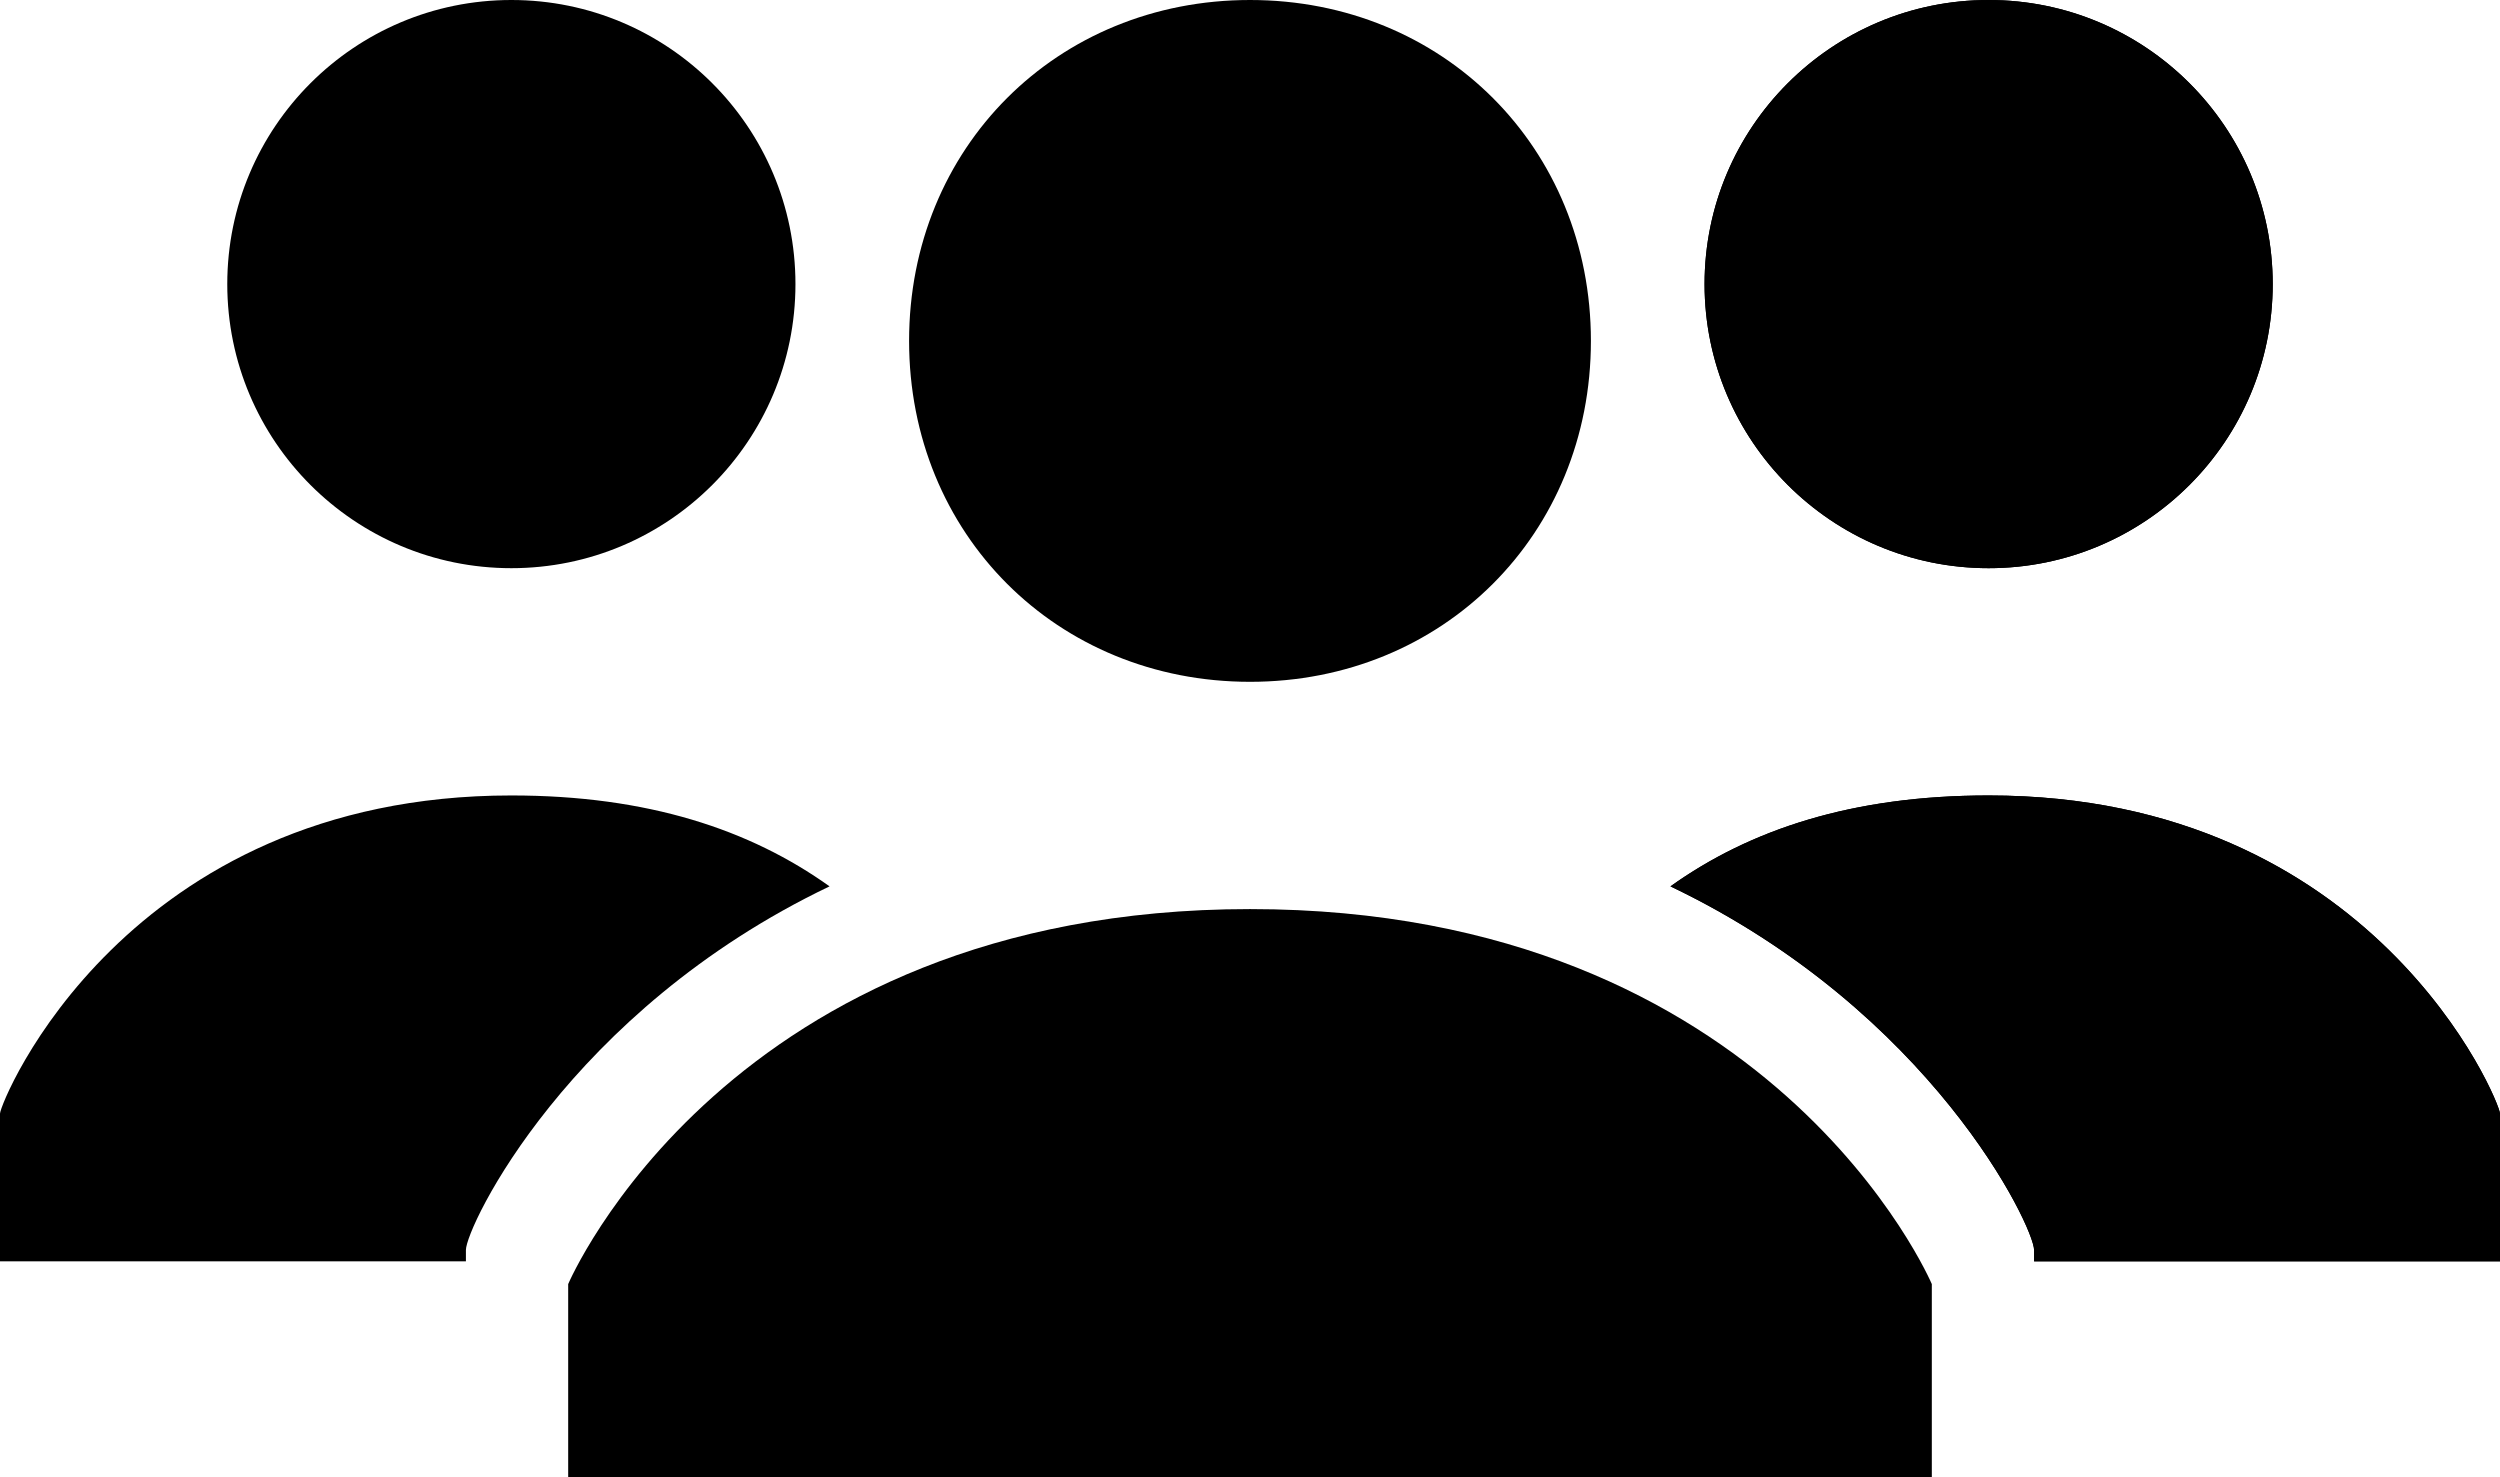 <?xml version="1.0" encoding="utf-8"?>
<!-- Generator: Adobe Illustrator 21.0.2, SVG Export Plug-In . SVG Version: 6.00 Build 0)  -->
<svg version="1.1" id="Layer_1" xmlns="http://www.w3.org/2000/svg" xmlns:xlink="http://www.w3.org/1999/xlink" x="0px" y="0px"
	 viewBox="0 0 22 13" style="enable-background:new 0 0 22 13;" xml:space="preserve">
<g>
	<path d="M8,3c0-1.7,1.3-3,3-3s3,1.3,3,3s-1.3,3-3,3S8,4.7,8,3z M11,8c-4.6,0-6,3.3-6,3.3V13h12v-1.7C17,11.3,15.6,8,11,8z"/>
</g>
<g>
	<g>
		<circle cx="17.5" cy="2.5" r="2.5"/>
	</g>
	<g>
		<path d="M17.5,7c-1.2,0-2.1,0.3-2.8,0.8c2.3,1.1,3.2,3,3.2,3.2v0.1H22V9.8C22,9.7,20.9,7,17.5,7z"/>
	</g>
</g>
<g>
	<g>
		<circle cx="17.5" cy="2.5" r="2.5"/>
	</g>
	<g>
		<path d="M17.5,7c-1.2,0-2.1,0.3-2.8,0.8c2.3,1.1,3.2,3,3.2,3.2v0.1H22V9.8C22,9.7,20.9,7,17.5,7z"/>
	</g>
</g>
<g>
	<g>
		<circle cx="4.5" cy="2.5" r="2.5"/>
	</g>
	<g>
		<path d="M4.5,7c1.2,0,2.1,0.3,2.8,0.8C5,8.9,4.1,10.8,4.1,11v0.1H0V9.8C0,9.7,1.1,7,4.5,7z"/>
	</g>
</g>
</svg>
